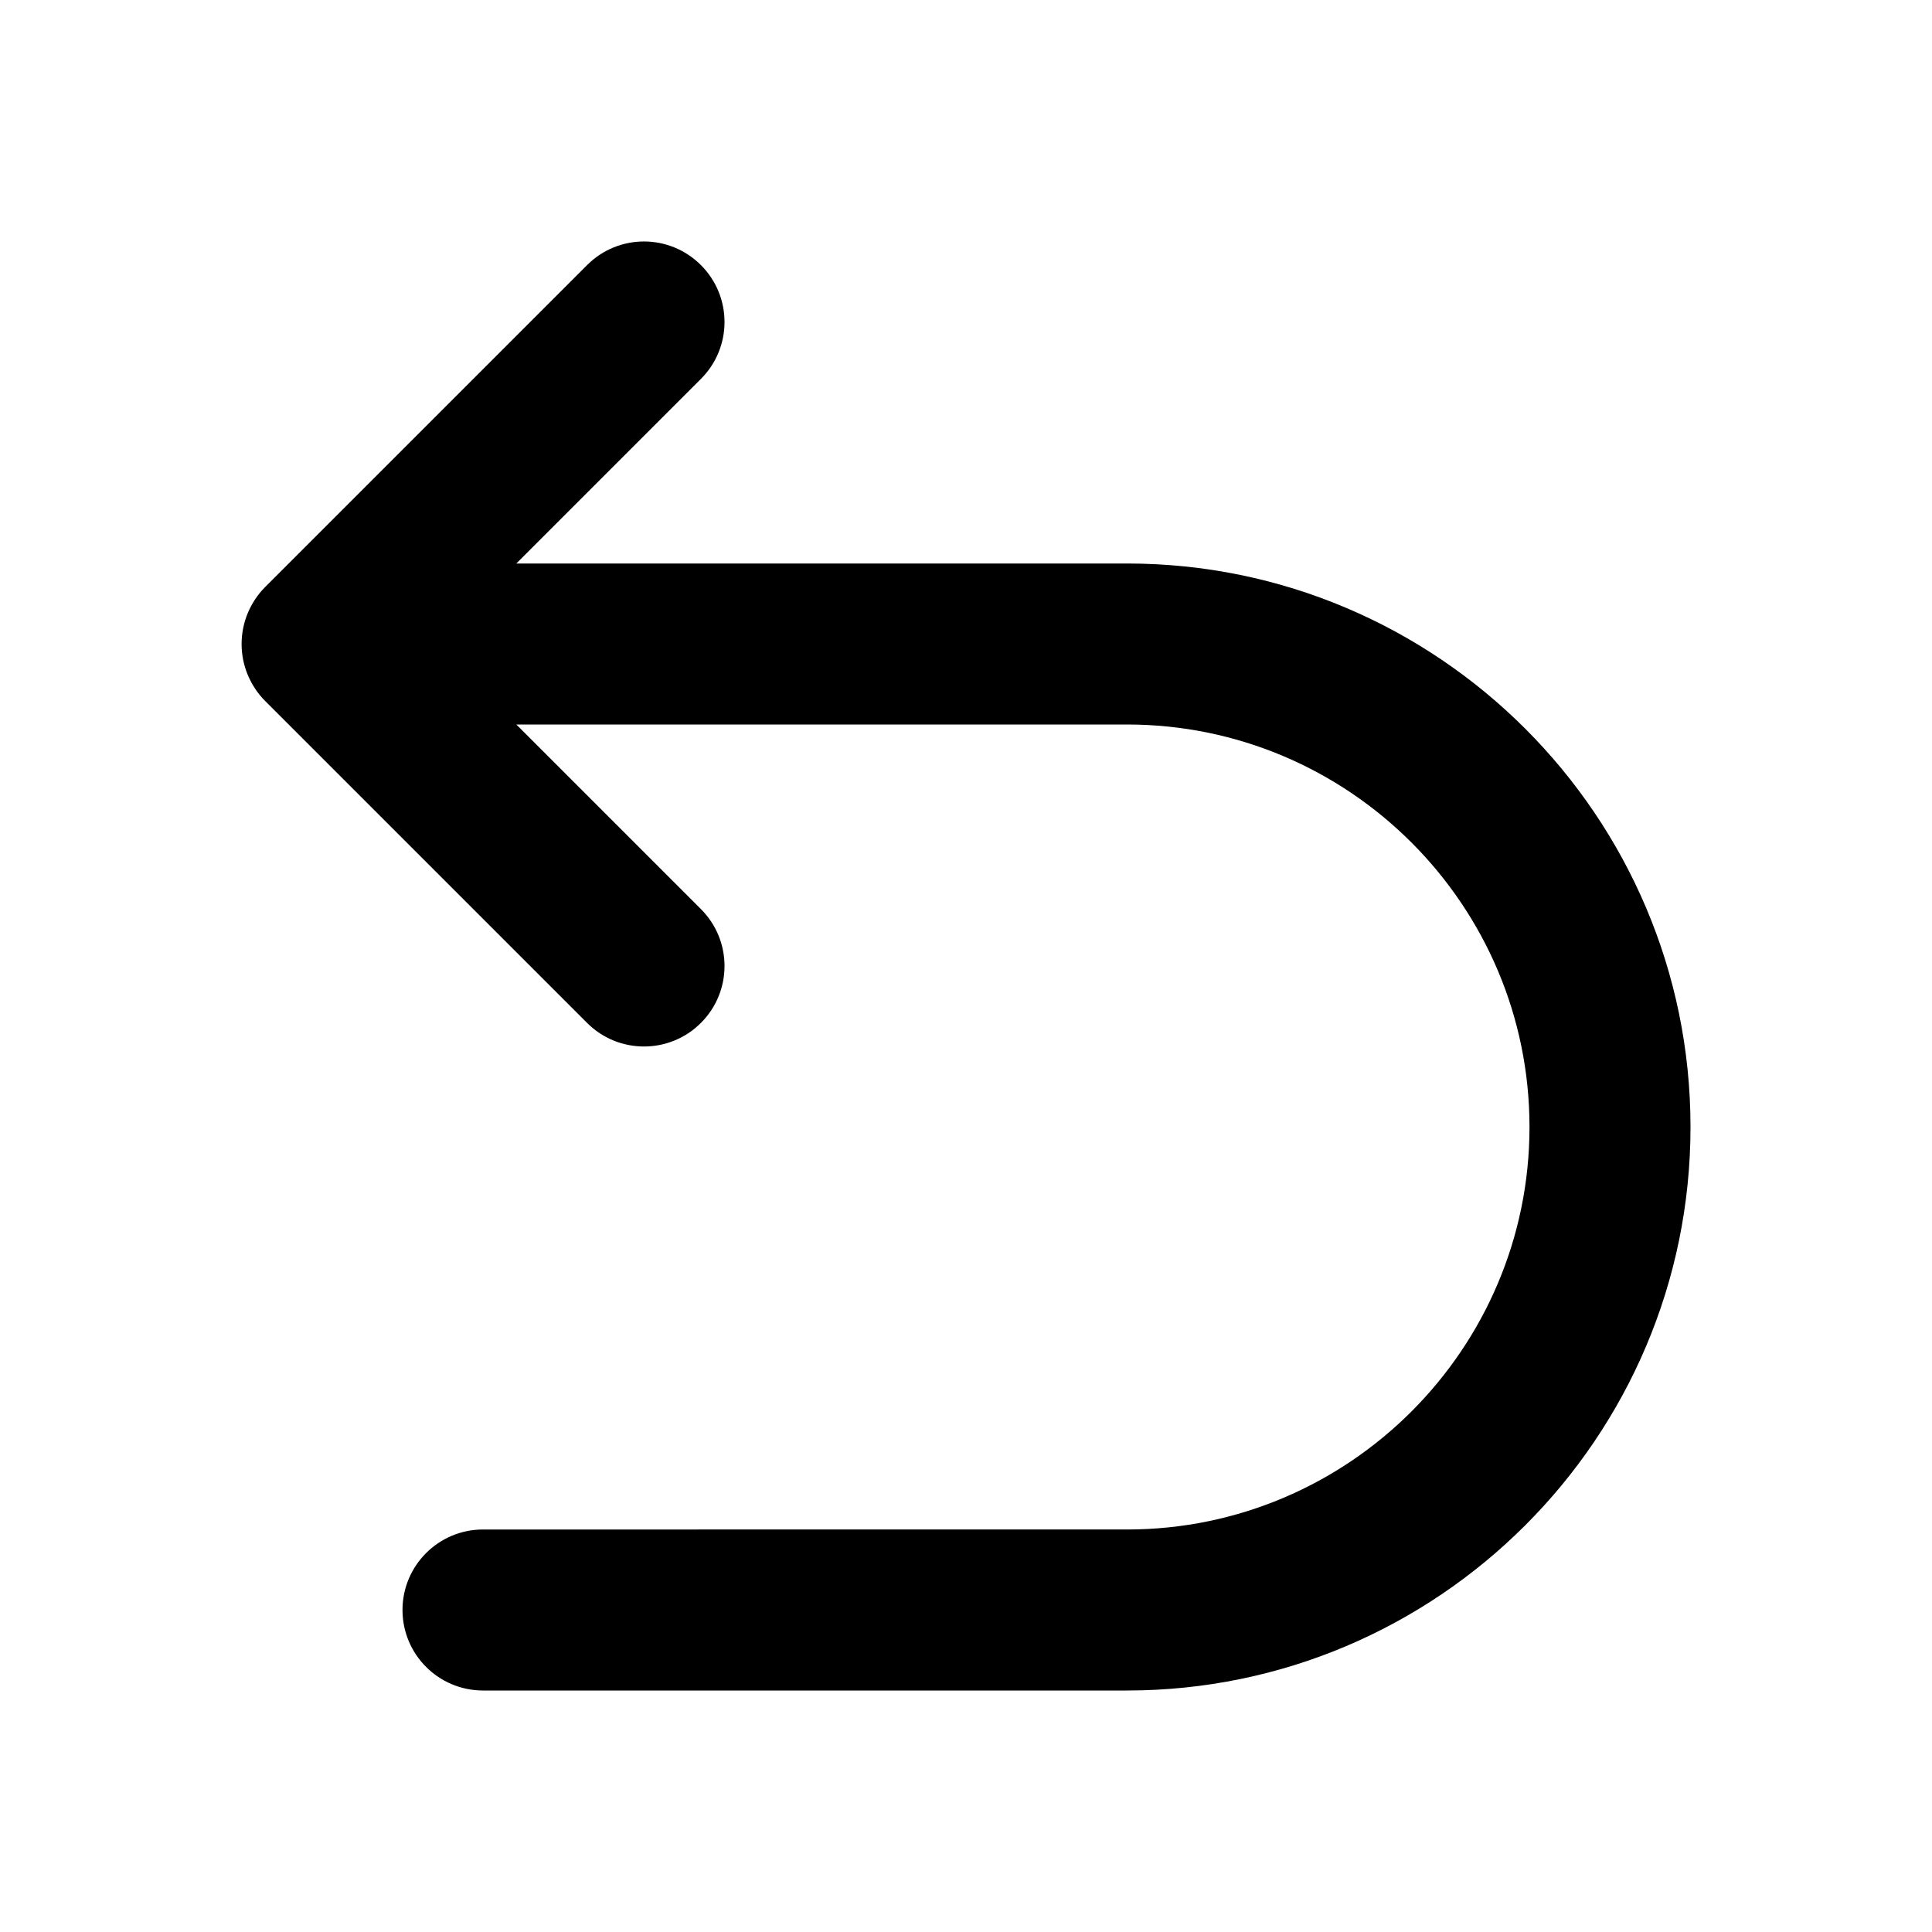 <?xml version="1.0" encoding="UTF-8"?>
<svg id="b" data-name="Layer 1" xmlns="http://www.w3.org/2000/svg" width="24" height="24" viewBox="0 0 24 24">
  <path d="M14,7H6.414l2.293-2.293c.391-.391,.391-1.023,0-1.414s-1.023-.391-1.414,0l-4,4c-.092,.092-.165,.203-.216,.325-.101,.245-.101,.52,0,.764,.051,.122,.124,.233,.216,.325l4,4c.195,.195,.451,.293,.707,.293s.512-.098,.707-.293c.391-.391,.391-1.023,0-1.414l-2.293-2.293h7.586c2.757,0,5,2.243,5,5s-2.243,5-5,5H6c-.552,0-1,.448-1,1s.448,1,1,1H14c3.86,0,7-3.14,7-7s-3.14-7-7-7Z"/>
</svg>
